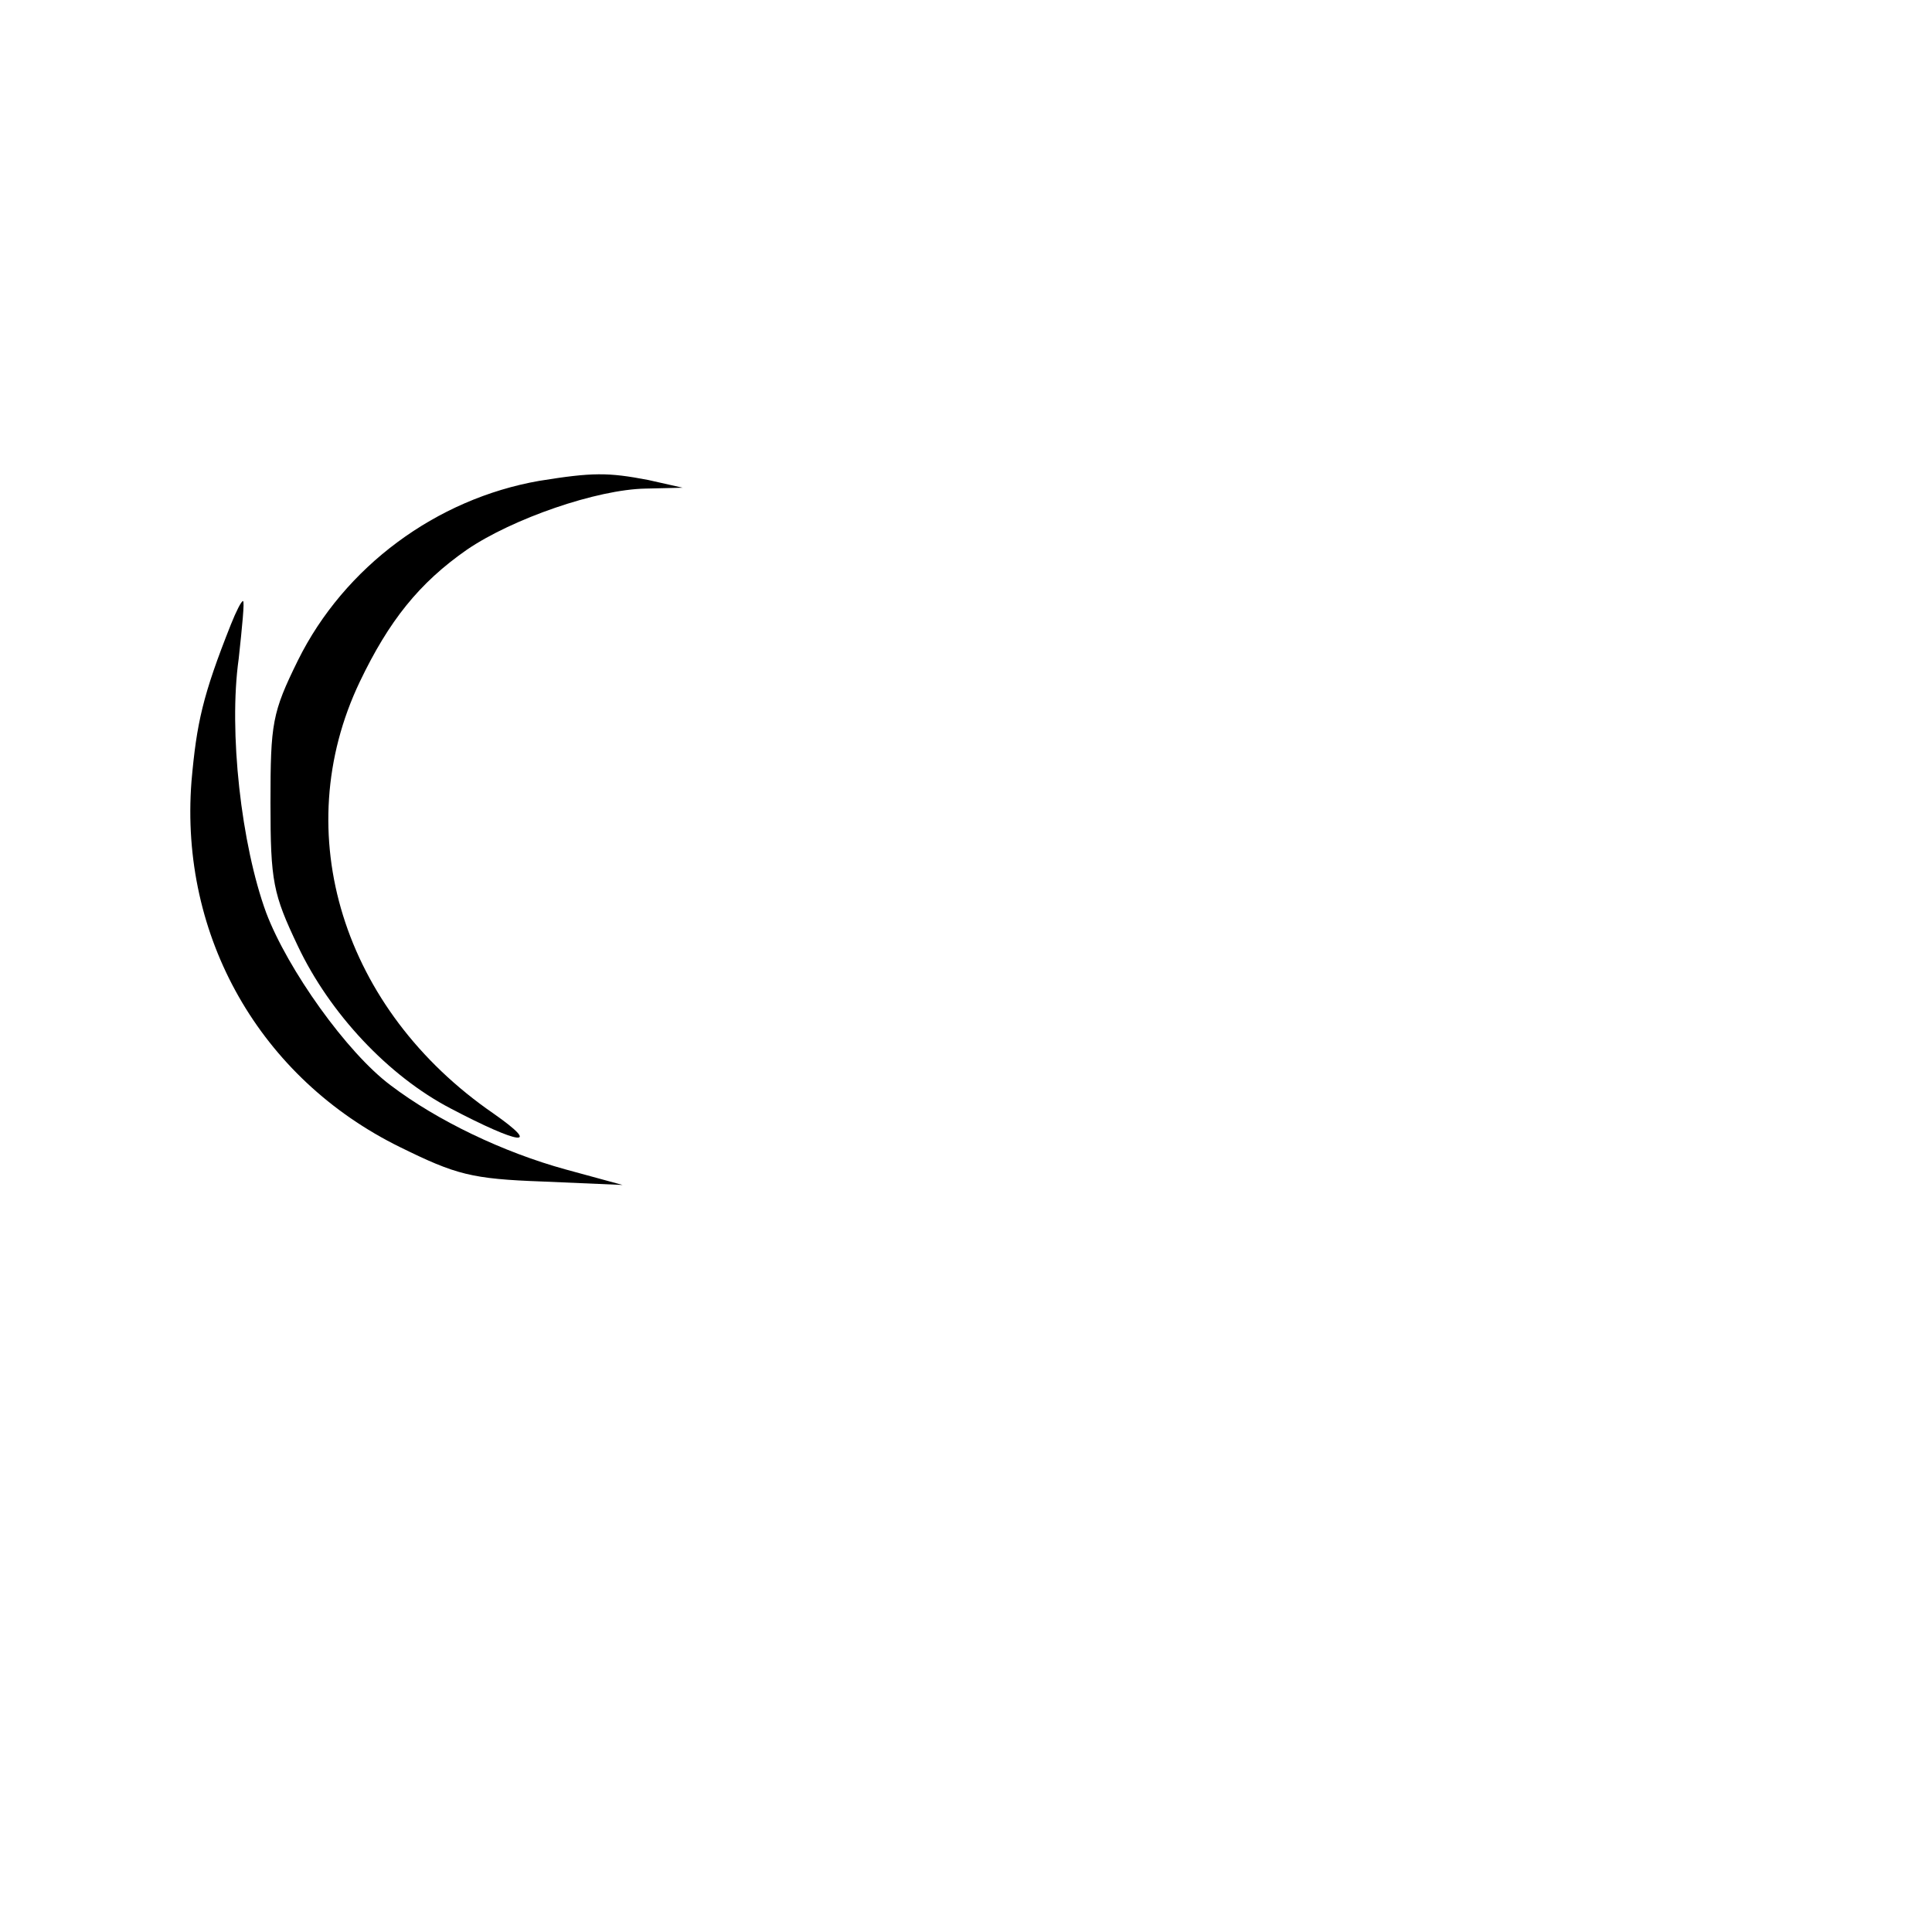 <?xml version="1.0" standalone="no"?>
<!DOCTYPE svg PUBLIC "-//W3C//DTD SVG 20010904//EN"
 "http://www.w3.org/TR/2001/REC-SVG-20010904/DTD/svg10.dtd">
<svg version="1.0" xmlns="http://www.w3.org/2000/svg"
 width="225pt" height="225pt" viewBox="0 0 225 225"
 preserveAspectRatio="xMidYMid meet">

<g transform="translate(0,225) scale(0.1,-0.1)"
fill="#000000" stroke="none">
<path d="M628 1690 c-120 -21 -227 -100 -281 -209 -30 -61 -32 -73 -32 -166 0
-92 3 -106 32 -167 37 -78 105 -151 178 -189 80 -42 107 -46 50 -6 -176 121
-240 327 -156 503 34 71 69 115 125 154 53 36 151 70 208 71 l43 1 -40 9 c-47
9 -65 9 -127 -1z"/>
<path d="M269 1523 c-33 -83 -40 -115 -46 -183 -14 -181 80 -346 243 -426 65
-32 83 -37 166 -40 l93 -4 -66 18 c-73 20 -150 57 -204 98 -51 38 -120 135
-145 201 -29 79 -44 211 -32 296 4 37 7 67 5 67 -2 0 -8 -12 -14 -27z"/>
</g>
</svg>
